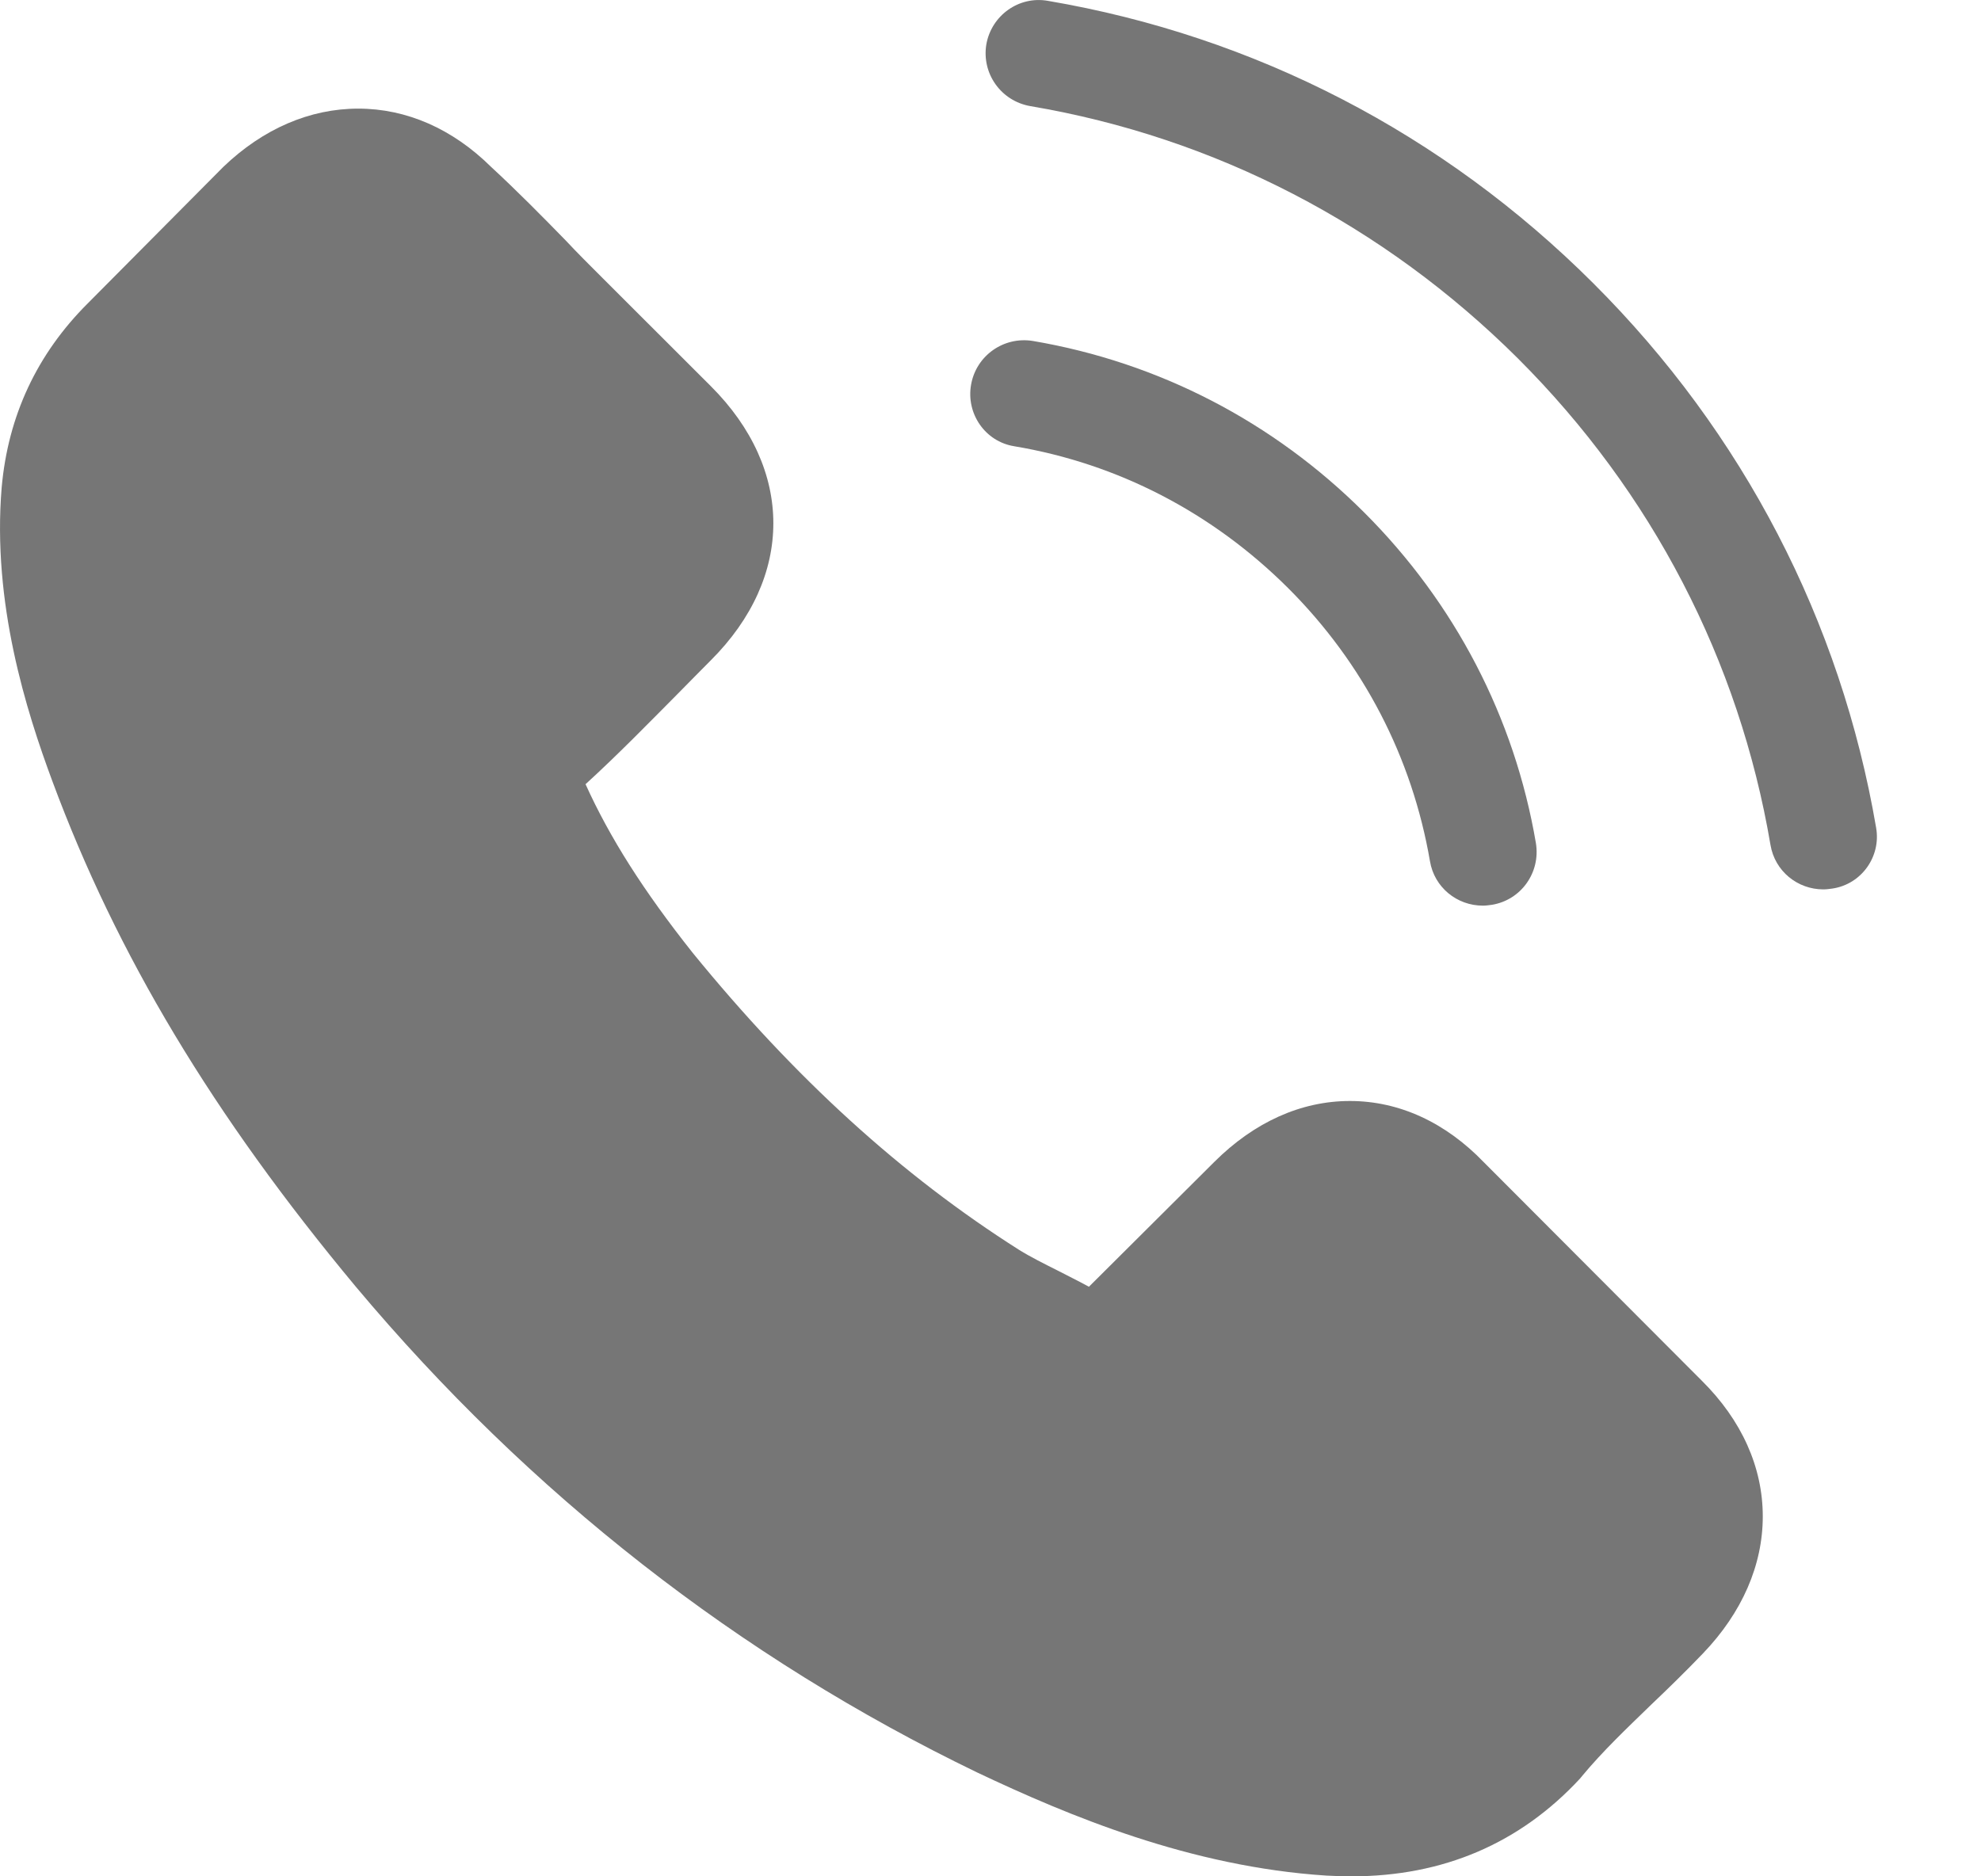 <svg width="19" height="18" viewBox="0 0 19 18" fill="none" xmlns="http://www.w3.org/2000/svg">
<path d="M12.947 10.562C13.419 10.562 13.864 10.767 14.233 11.151L16.321 13.244C16.705 13.624 16.907 14.076 16.907 14.547C16.907 15.014 16.709 15.47 16.333 15.862C16.169 16.033 16.002 16.196 15.838 16.352C15.599 16.584 15.371 16.8 15.173 17.039C15.169 17.047 15.161 17.051 15.158 17.058C14.579 17.685 13.841 18 12.962 18C12.886 18 12.803 17.997 12.723 17.993C11.418 17.909 10.25 17.419 9.375 17.005C7.084 15.899 5.079 14.331 3.413 12.344C2.04 10.695 1.119 9.157 0.503 7.496C0.252 6.82 -0.076 5.787 0.016 4.677C0.077 3.99 0.354 3.397 0.841 2.911L2.134 1.609L2.142 1.601C2.522 1.236 2.971 1.042 3.436 1.042C3.9 1.042 4.341 1.236 4.71 1.601C4.957 1.829 5.197 2.072 5.426 2.307C5.54 2.429 5.662 2.55 5.78 2.668L5.78 2.668L6.818 3.705C7.617 4.503 7.617 5.536 6.818 6.334C6.712 6.44 6.605 6.55 6.499 6.657C6.217 6.941 5.928 7.238 5.616 7.523C5.848 8.035 6.168 8.541 6.644 9.141C7.625 10.345 8.648 11.276 9.774 11.99C9.885 12.059 10.014 12.123 10.151 12.192C10.246 12.241 10.345 12.29 10.444 12.344L11.646 11.147C12.03 10.764 12.479 10.562 12.947 10.562Z" fill="#767676"/>
<path d="M9.728 4.281C10.725 4.448 11.63 4.92 12.354 5.641C13.077 6.363 13.544 7.267 13.715 8.262C13.757 8.513 13.974 8.688 14.222 8.688C14.252 8.688 14.279 8.684 14.309 8.68C14.59 8.634 14.777 8.369 14.731 8.088C14.526 6.884 13.955 5.786 13.084 4.916C12.213 4.046 11.113 3.476 9.907 3.271C9.626 3.225 9.363 3.412 9.314 3.689C9.264 3.966 9.447 4.236 9.728 4.281Z" fill="#767676"/>
<path d="M17.994 7.94C17.655 5.957 16.719 4.152 15.281 2.717C13.843 1.281 12.036 0.346 10.05 0.008C9.772 -0.041 9.509 0.148 9.46 0.426C9.414 0.706 9.601 0.969 9.882 1.018C11.655 1.318 13.272 2.158 14.558 3.438C15.844 4.722 16.681 6.336 16.981 8.106C17.023 8.357 17.24 8.532 17.487 8.532C17.518 8.532 17.544 8.528 17.575 8.524C17.853 8.483 18.043 8.217 17.994 7.94Z" fill="#767676"/>
</svg>
